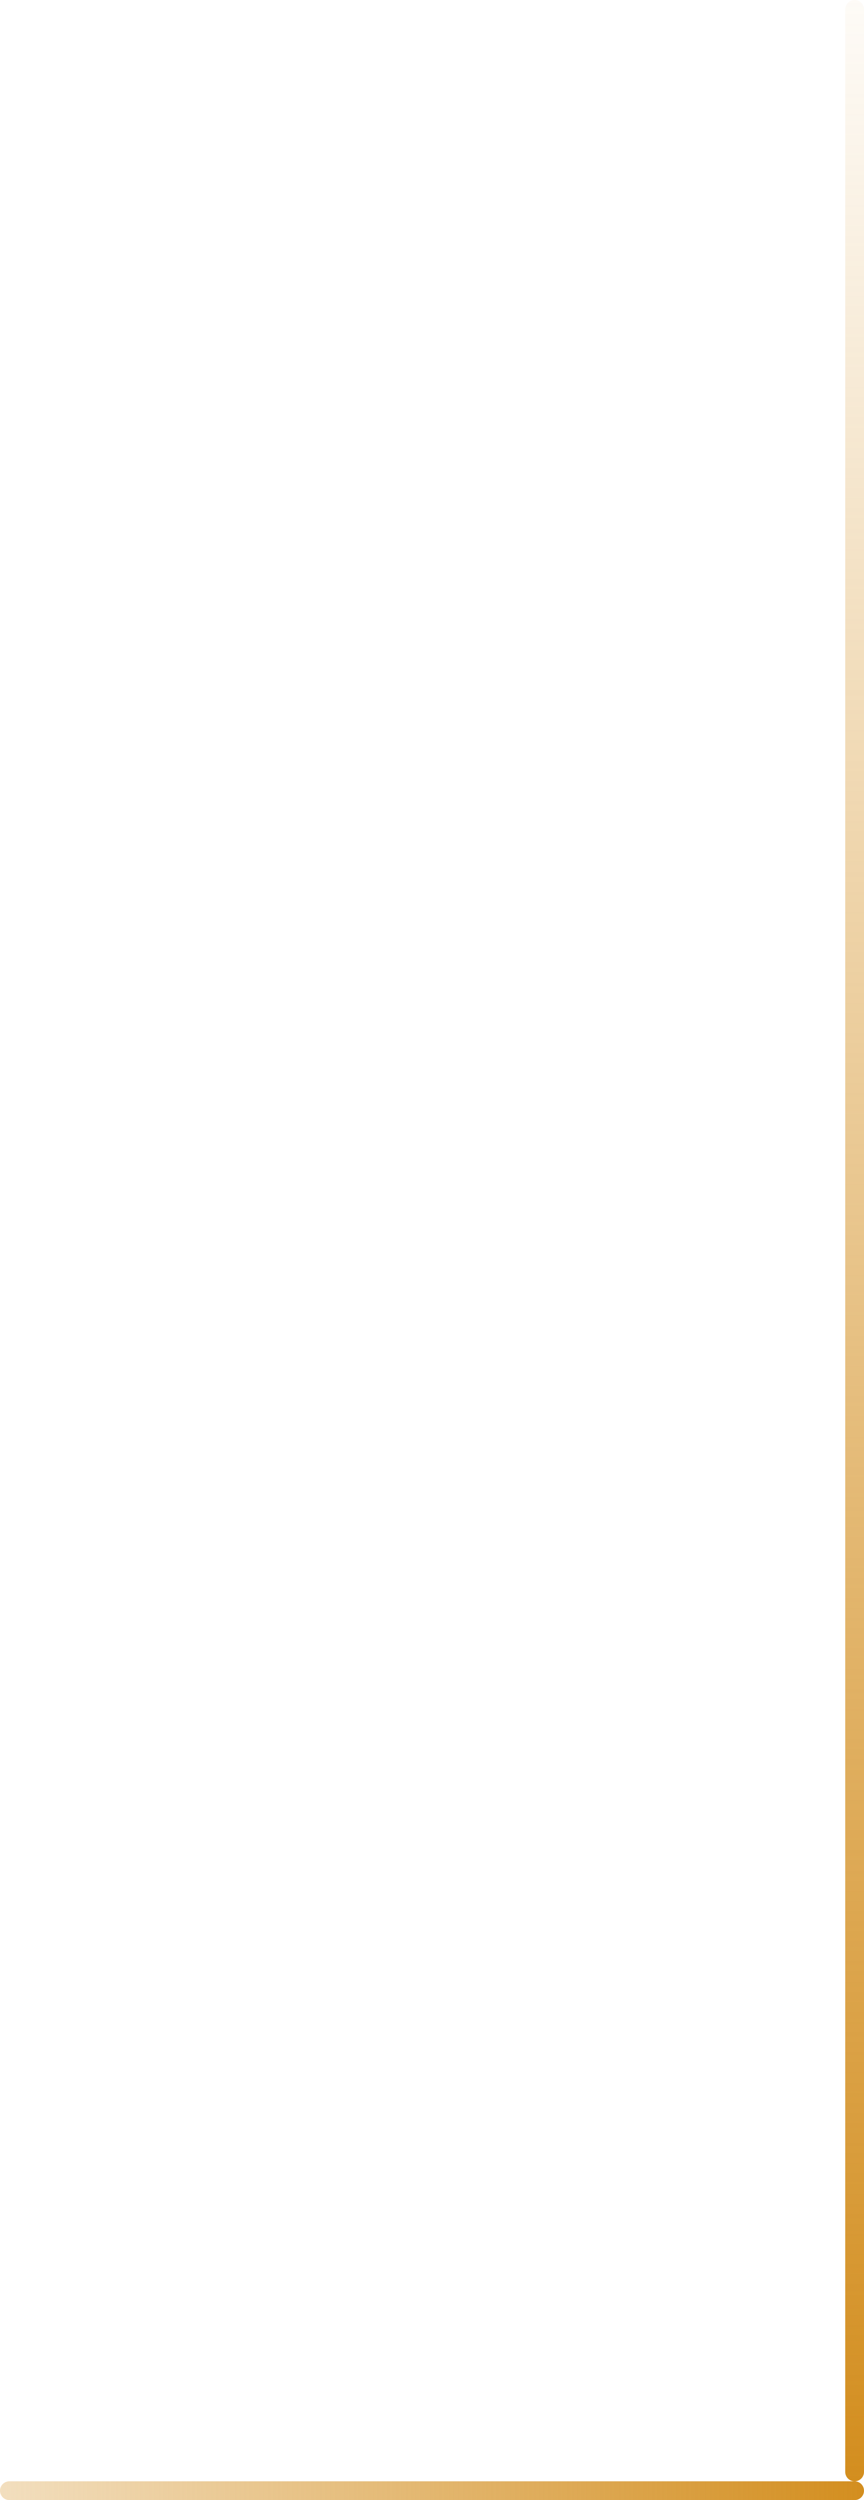 <svg width="92" height="266" viewBox="0 0 92 266" fill="none" xmlns="http://www.w3.org/2000/svg">
<line x1="91" y1="265" x2="1" y2="265" stroke="url(#paint0_linear_180_4220)" stroke-width="2" stroke-linecap="round"/>
<line x1="91" y1="263" x2="91" y2="1" stroke="url(#paint1_linear_180_4220)" stroke-width="2" stroke-linecap="round"/>
<defs>
<linearGradient id="paint0_linear_180_4220" x1="92" y1="269" x2="-3.424" y2="269.044" gradientUnits="userSpaceOnUse">
<stop stop-color="#D38E1F"/>
<stop offset="1" stop-color="#D38E1F" stop-opacity="0.26"/>
</linearGradient>
<linearGradient id="paint1_linear_180_4220" x1="87" y1="264" x2="86.634" y2="-9.825" gradientUnits="userSpaceOnUse">
<stop stop-color="#D38E1F"/>
<stop offset="1" stop-color="#D38E1F" stop-opacity="0"/>
</linearGradient>
</defs>
</svg>
